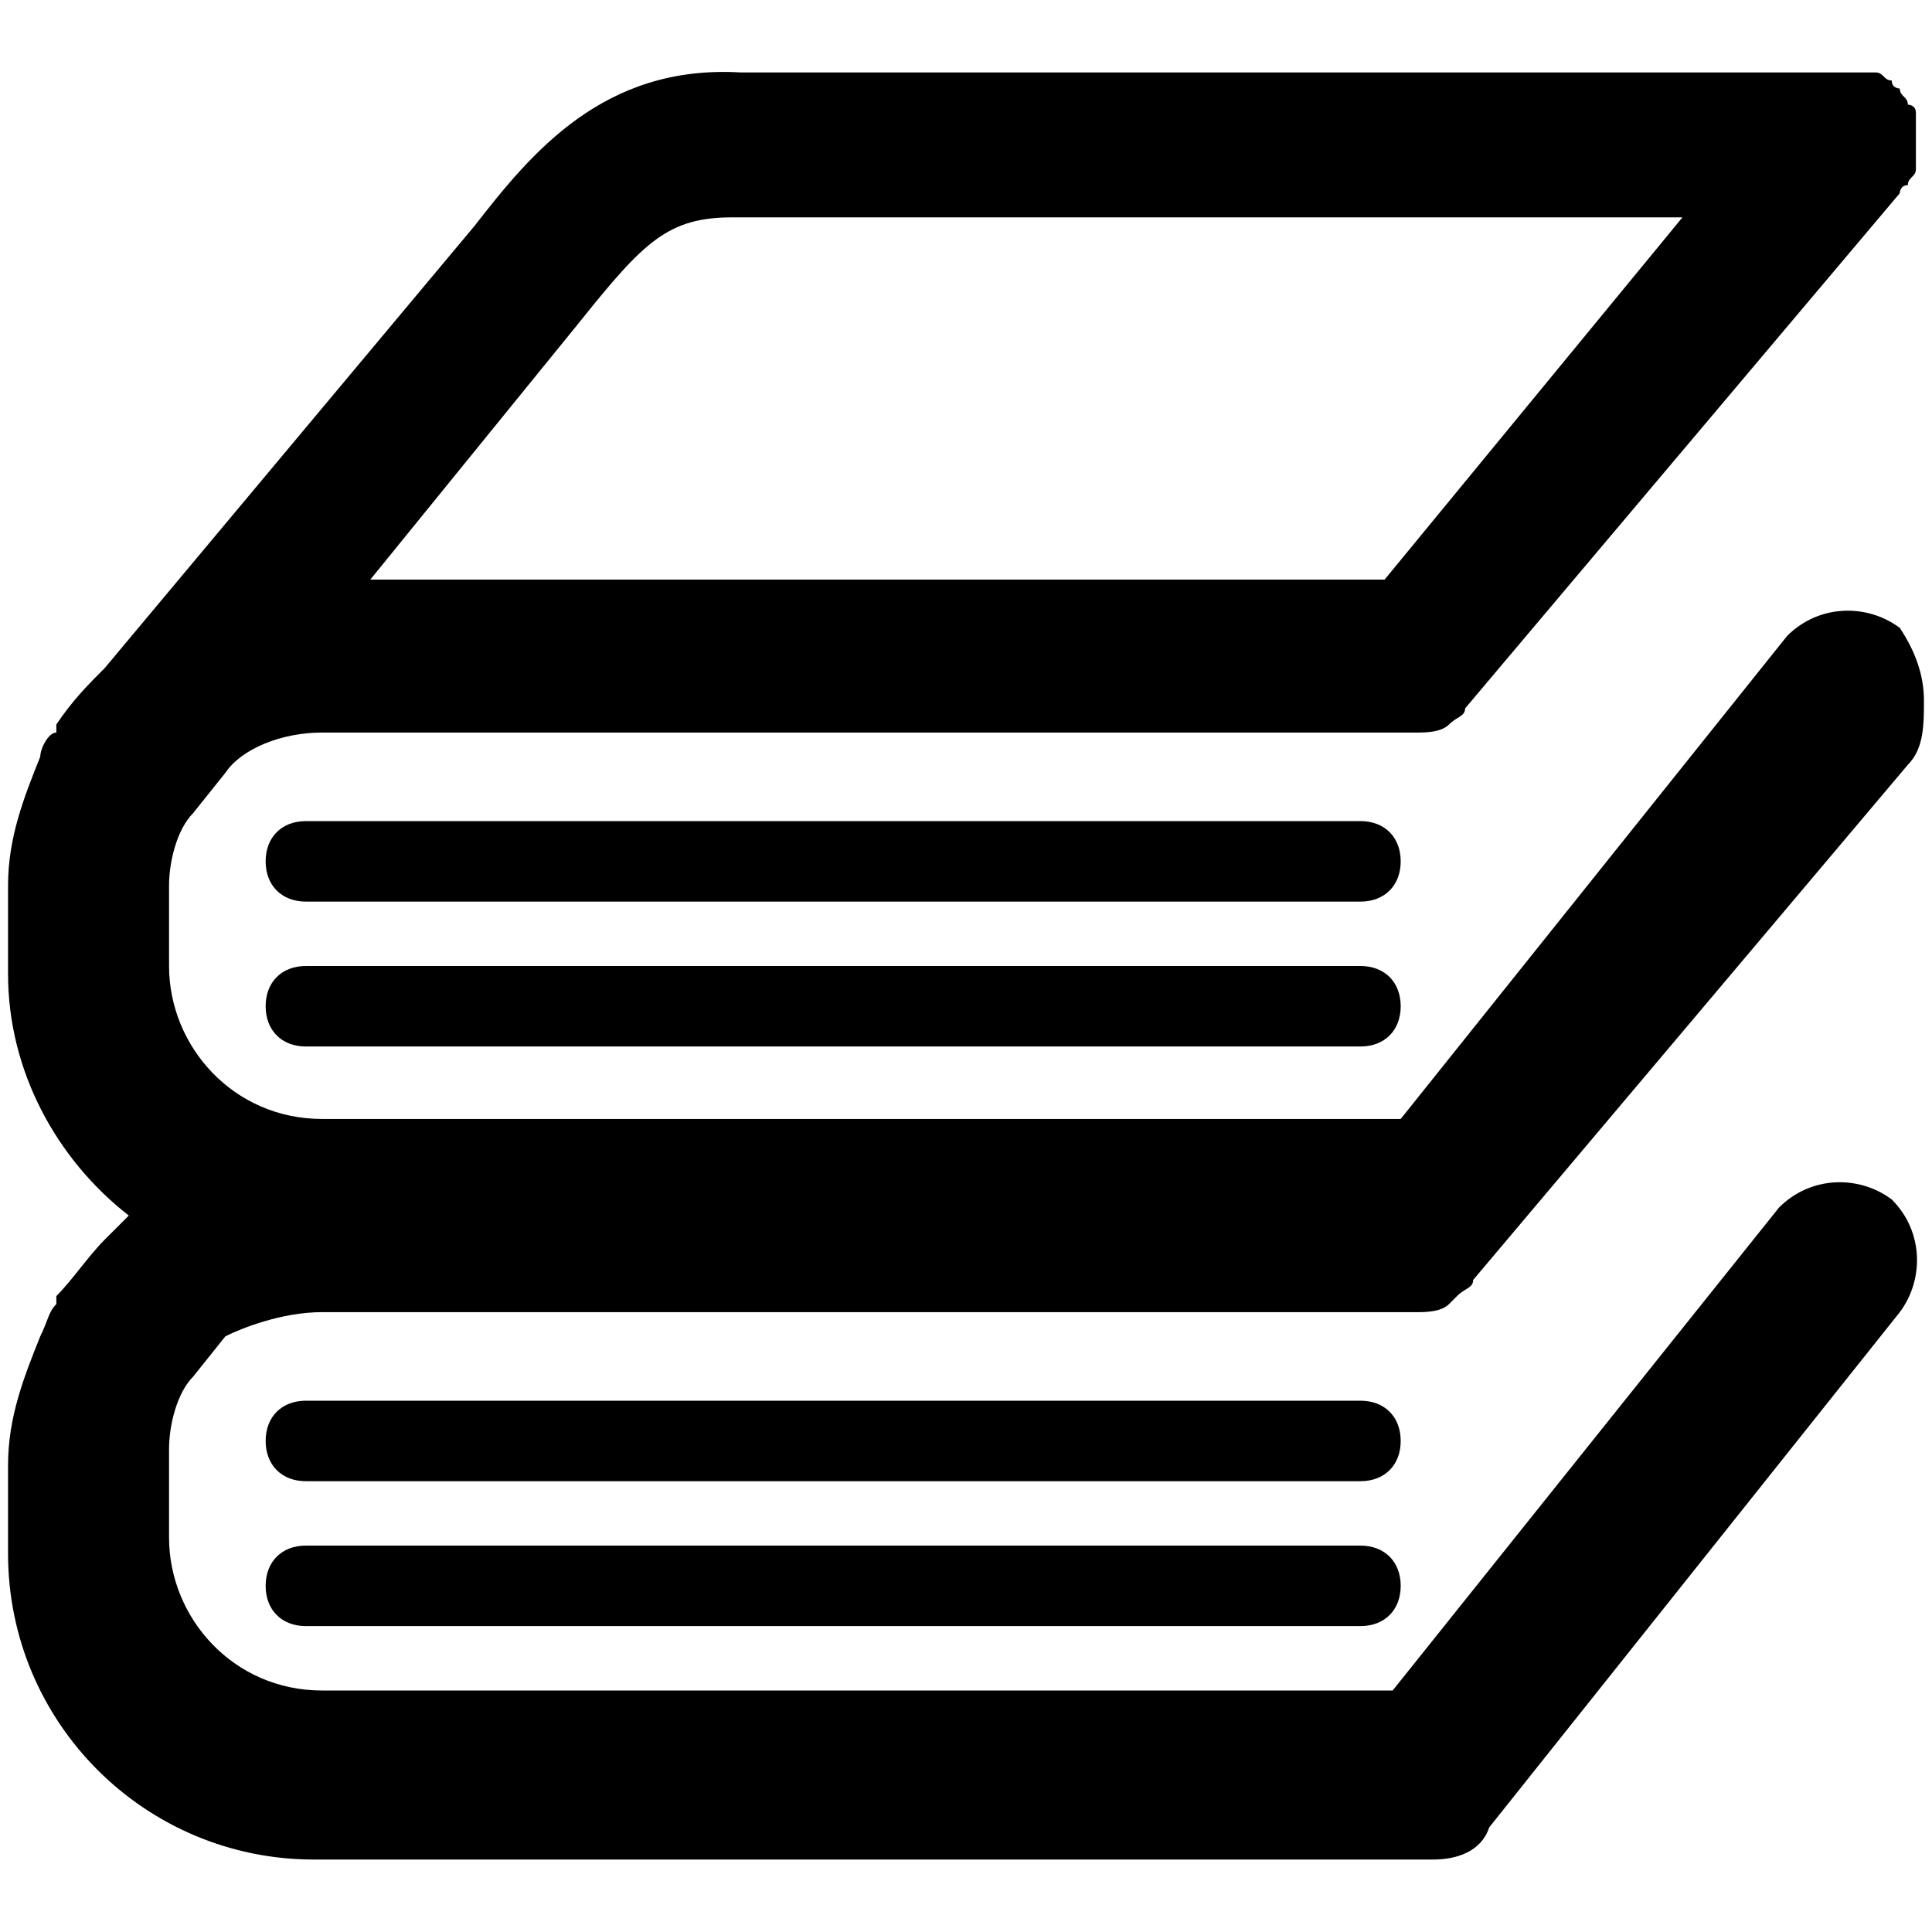 <?xml version="1.0" encoding="utf-8"?>
<!-- Generator: Adobe Illustrator 25.0.0, SVG Export Plug-In . SVG Version: 6.00 Build 0)  -->
<svg version="1.1" id="Calque_1" xmlns="http://www.w3.org/2000/svg" xmlns:xlink="http://www.w3.org/1999/xlink" x="0px" y="0px"
	 viewBox="0 0 24 24" style="enable-background:new 0 0 24 24;" xml:space="preserve">
<g>
	<path d="M17.6,16.3c0.1,0,0.3,0,0.4-0.1c0,0,0,0,0.1-0.1c0.1-0.1,0.2-0.1,0.2-0.2c0,0,0,0,0,0l5.4-6.4c0.2-0.2,0.2-0.5,0.2-0.8
		c0-0.3-0.1-0.6-0.3-0.9c-0.4-0.3-1-0.3-1.4,0.1l-4.8,6H4c-1.1,0-1.9-0.9-1.9-1.9V11c0-0.3,0.1-0.7,0.3-0.9l0.4-0.5
		C3,9.3,3.5,9.1,4,9.1h13.6c0.1,0,0.3,0,0.4-0.1C18,9,18,9,18,9c0.1-0.1,0.2-0.1,0.2-0.2c0,0,0,0,0,0l5.4-6.4c0,0,0-0.1,0.1-0.1
		c0-0.1,0.1-0.1,0.1-0.2c0-0.1,0-0.1,0-0.2c0,0,0-0.1,0-0.1c0,0,0,0,0,0c0-0.1,0-0.1,0-0.2c0-0.1,0-0.1,0-0.2c0-0.1-0.1-0.1-0.1-0.1
		c0-0.1-0.1-0.1-0.1-0.2c0,0,0,0,0,0c0,0-0.1,0-0.1-0.1c-0.1,0-0.1-0.1-0.2-0.1c-0.1,0-0.1,0-0.2,0c0,0-0.1,0-0.1,0l-13.8,0
		c-1.7-0.1-2.6,1-3.3,1.9c0,0,0,0,0,0L1.3,8.3C1.1,8.5,0.9,8.7,0.7,9l0,0.1C0.6,9.1,0.5,9.3,0.5,9.4c-0.2,0.5-0.4,1-0.4,1.6v1.1
		c0,1.2,0.6,2.3,1.5,3l-0.3,0.3c-0.2,0.2-0.4,0.5-0.6,0.7l0,0.1c-0.1,0.1-0.1,0.2-0.2,0.4c-0.2,0.5-0.4,1-0.4,1.6v1.1
		c0,2.1,1.7,3.8,3.8,3.8h13.6c0,0,0,0,0.1,0c0.1,0,0.1,0,0.2,0c0.3,0,0.6-0.1,0.7-0.4l5.1-6.4c0.3-0.4,0.3-1-0.1-1.4
		c-0.4-0.3-1-0.3-1.4,0.1l-4.8,6H4c-1.1,0-1.9-0.9-1.9-1.9v-1.1c0-0.3,0.1-0.7,0.3-0.9l0.4-0.5C3,16.5,3.5,16.3,4,16.3H17.6z
		 M9.1,2.7h11.8l-3.7,4.5H4.6L7.2,4c0,0,0,0,0,0C8,3,8.3,2.7,9.1,2.7z"/>
	<path d="M16.9,17.4H3.8c-0.3,0-0.5,0.2-0.5,0.5c0,0.3,0.2,0.5,0.5,0.5h13.1c0.3,0,0.5-0.2,0.5-0.5C17.4,17.6,17.2,17.4,16.9,17.4z"
		/>
	<path d="M16.9,19.2H3.8c-0.3,0-0.5,0.2-0.5,0.5c0,0.3,0.2,0.5,0.5,0.5h13.1c0.3,0,0.5-0.2,0.5-0.5C17.4,19.4,17.2,19.2,16.9,19.2z"
		/>
	<path d="M16.9,10.2H3.8c-0.3,0-0.5,0.2-0.5,0.5c0,0.3,0.2,0.5,0.5,0.5h13.1c0.3,0,0.5-0.2,0.5-0.5C17.4,10.4,17.2,10.2,16.9,10.2z"
		/>
	<path d="M16.9,12H3.8c-0.3,0-0.5,0.2-0.5,0.5c0,0.3,0.2,0.5,0.5,0.5h13.1c0.3,0,0.5-0.2,0.5-0.5C17.4,12.2,17.2,12,16.9,12z"/>
</g>
</svg>

